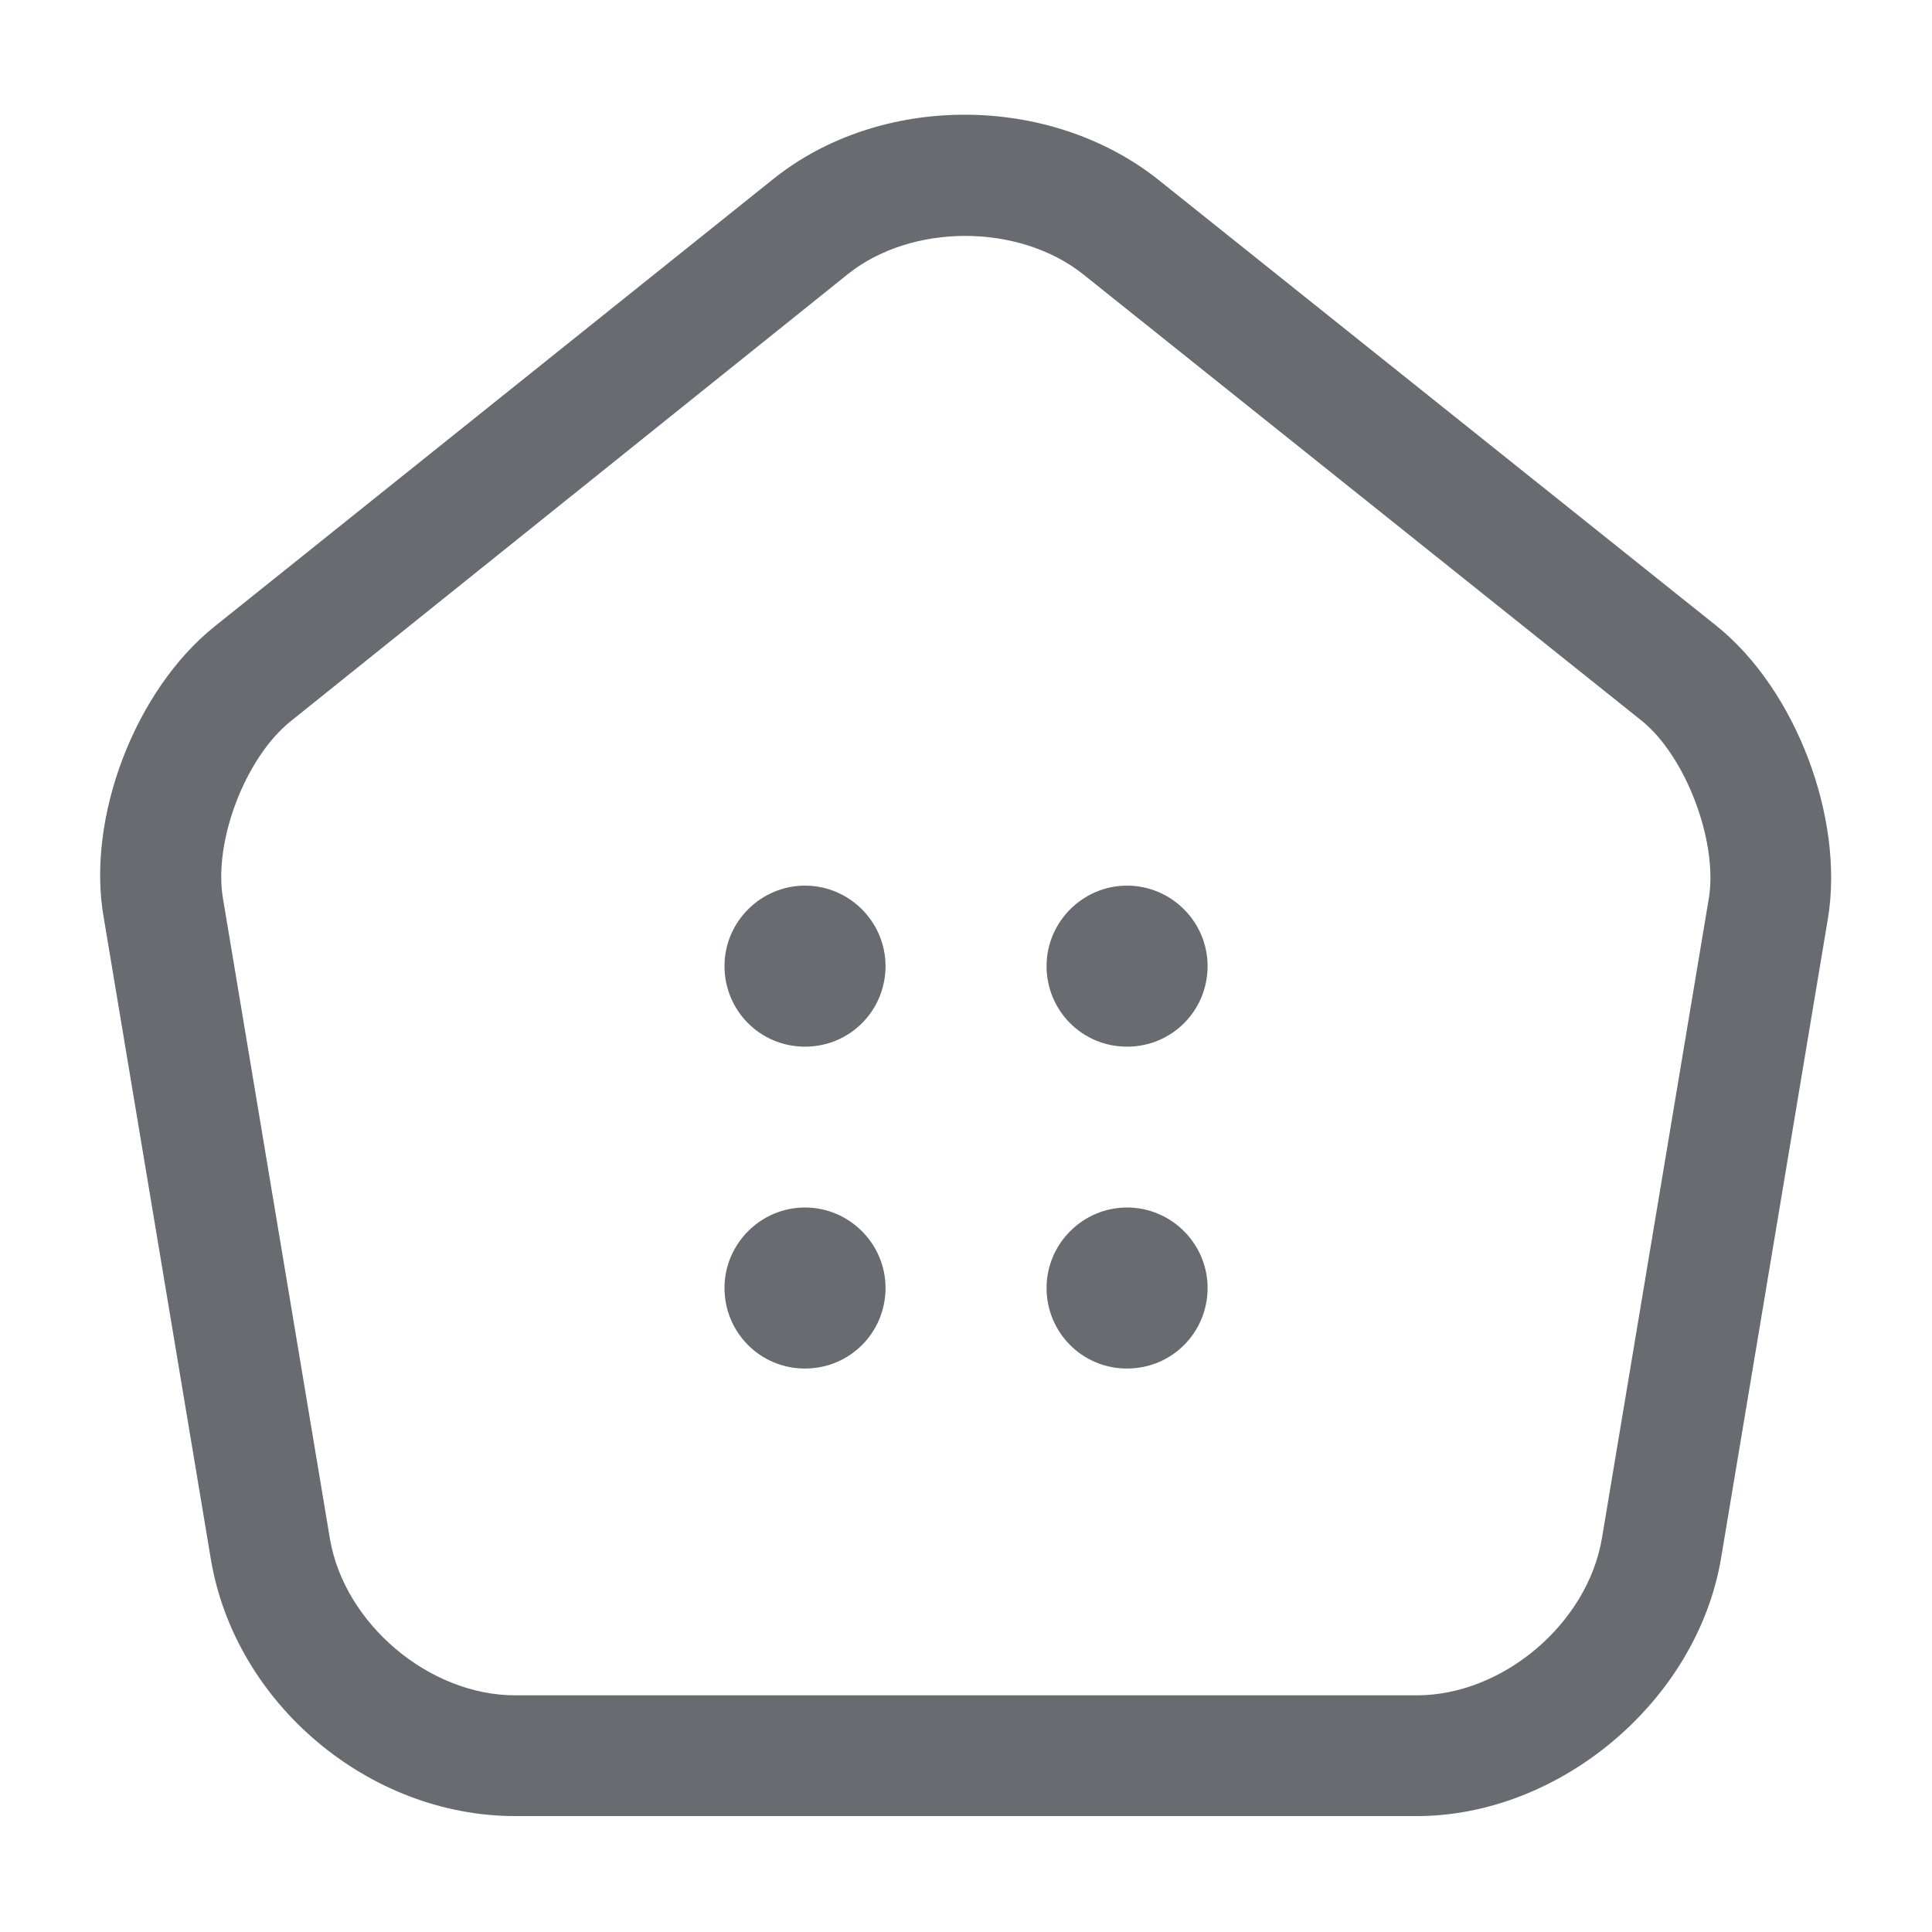 <svg width="20" height="20" viewBox="0 0 20 20" fill="none" xmlns="http://www.w3.org/2000/svg">
<path d="M14.666 18.8H5.333C3.816 18.8 2.433 17.633 2.183 16.142L1.074 9.5C0.891 8.467 1.399 7.142 2.224 6.483L7.999 1.858C9.116 0.958 10.874 0.967 11.999 1.867L17.774 6.483C18.591 7.142 19.091 8.467 18.924 9.5L17.816 16.133C17.566 17.608 16.149 18.8 14.666 18.8ZM9.991 2.442C9.549 2.442 9.108 2.575 8.783 2.833L3.008 7.467C2.541 7.842 2.208 8.708 2.308 9.3L3.416 15.933C3.566 16.808 4.441 17.55 5.333 17.55H14.666C15.558 17.55 16.433 16.808 16.583 15.925L17.691 9.292C17.783 8.708 17.45 7.825 16.991 7.458L11.216 2.842C10.883 2.575 10.433 2.442 9.991 2.442Z" fill="#292D32" fill-opacity="0.7"/>
<path d="M8.333 10.835C7.867 10.835 7.5 10.46 7.5 10.001C7.5 9.543 7.875 9.168 8.333 9.168C8.792 9.168 9.167 9.543 9.167 10.001C9.167 10.46 8.8 10.835 8.333 10.835Z" fill="#292D32" fill-opacity="0.7"/>
<path d="M11.667 10.835C11.201 10.835 10.834 10.46 10.834 10.001C10.834 9.543 11.209 9.168 11.667 9.168C12.126 9.168 12.501 9.543 12.501 10.001C12.501 10.46 12.134 10.835 11.667 10.835Z" fill="#292D32" fill-opacity="0.7"/>
<path d="M8.333 14.167C7.867 14.167 7.5 13.792 7.5 13.333C7.5 12.875 7.875 12.5 8.333 12.5C8.792 12.5 9.167 12.875 9.167 13.333C9.167 13.792 8.8 14.167 8.333 14.167Z" fill="#292D32" fill-opacity="0.7"/>
<path d="M11.667 14.167C11.201 14.167 10.834 13.792 10.834 13.333C10.834 12.875 11.209 12.5 11.667 12.5C12.126 12.5 12.501 12.875 12.501 13.333C12.501 13.792 12.134 14.167 11.667 14.167Z" fill="#292D32" fill-opacity="0.7"/>
</svg>
